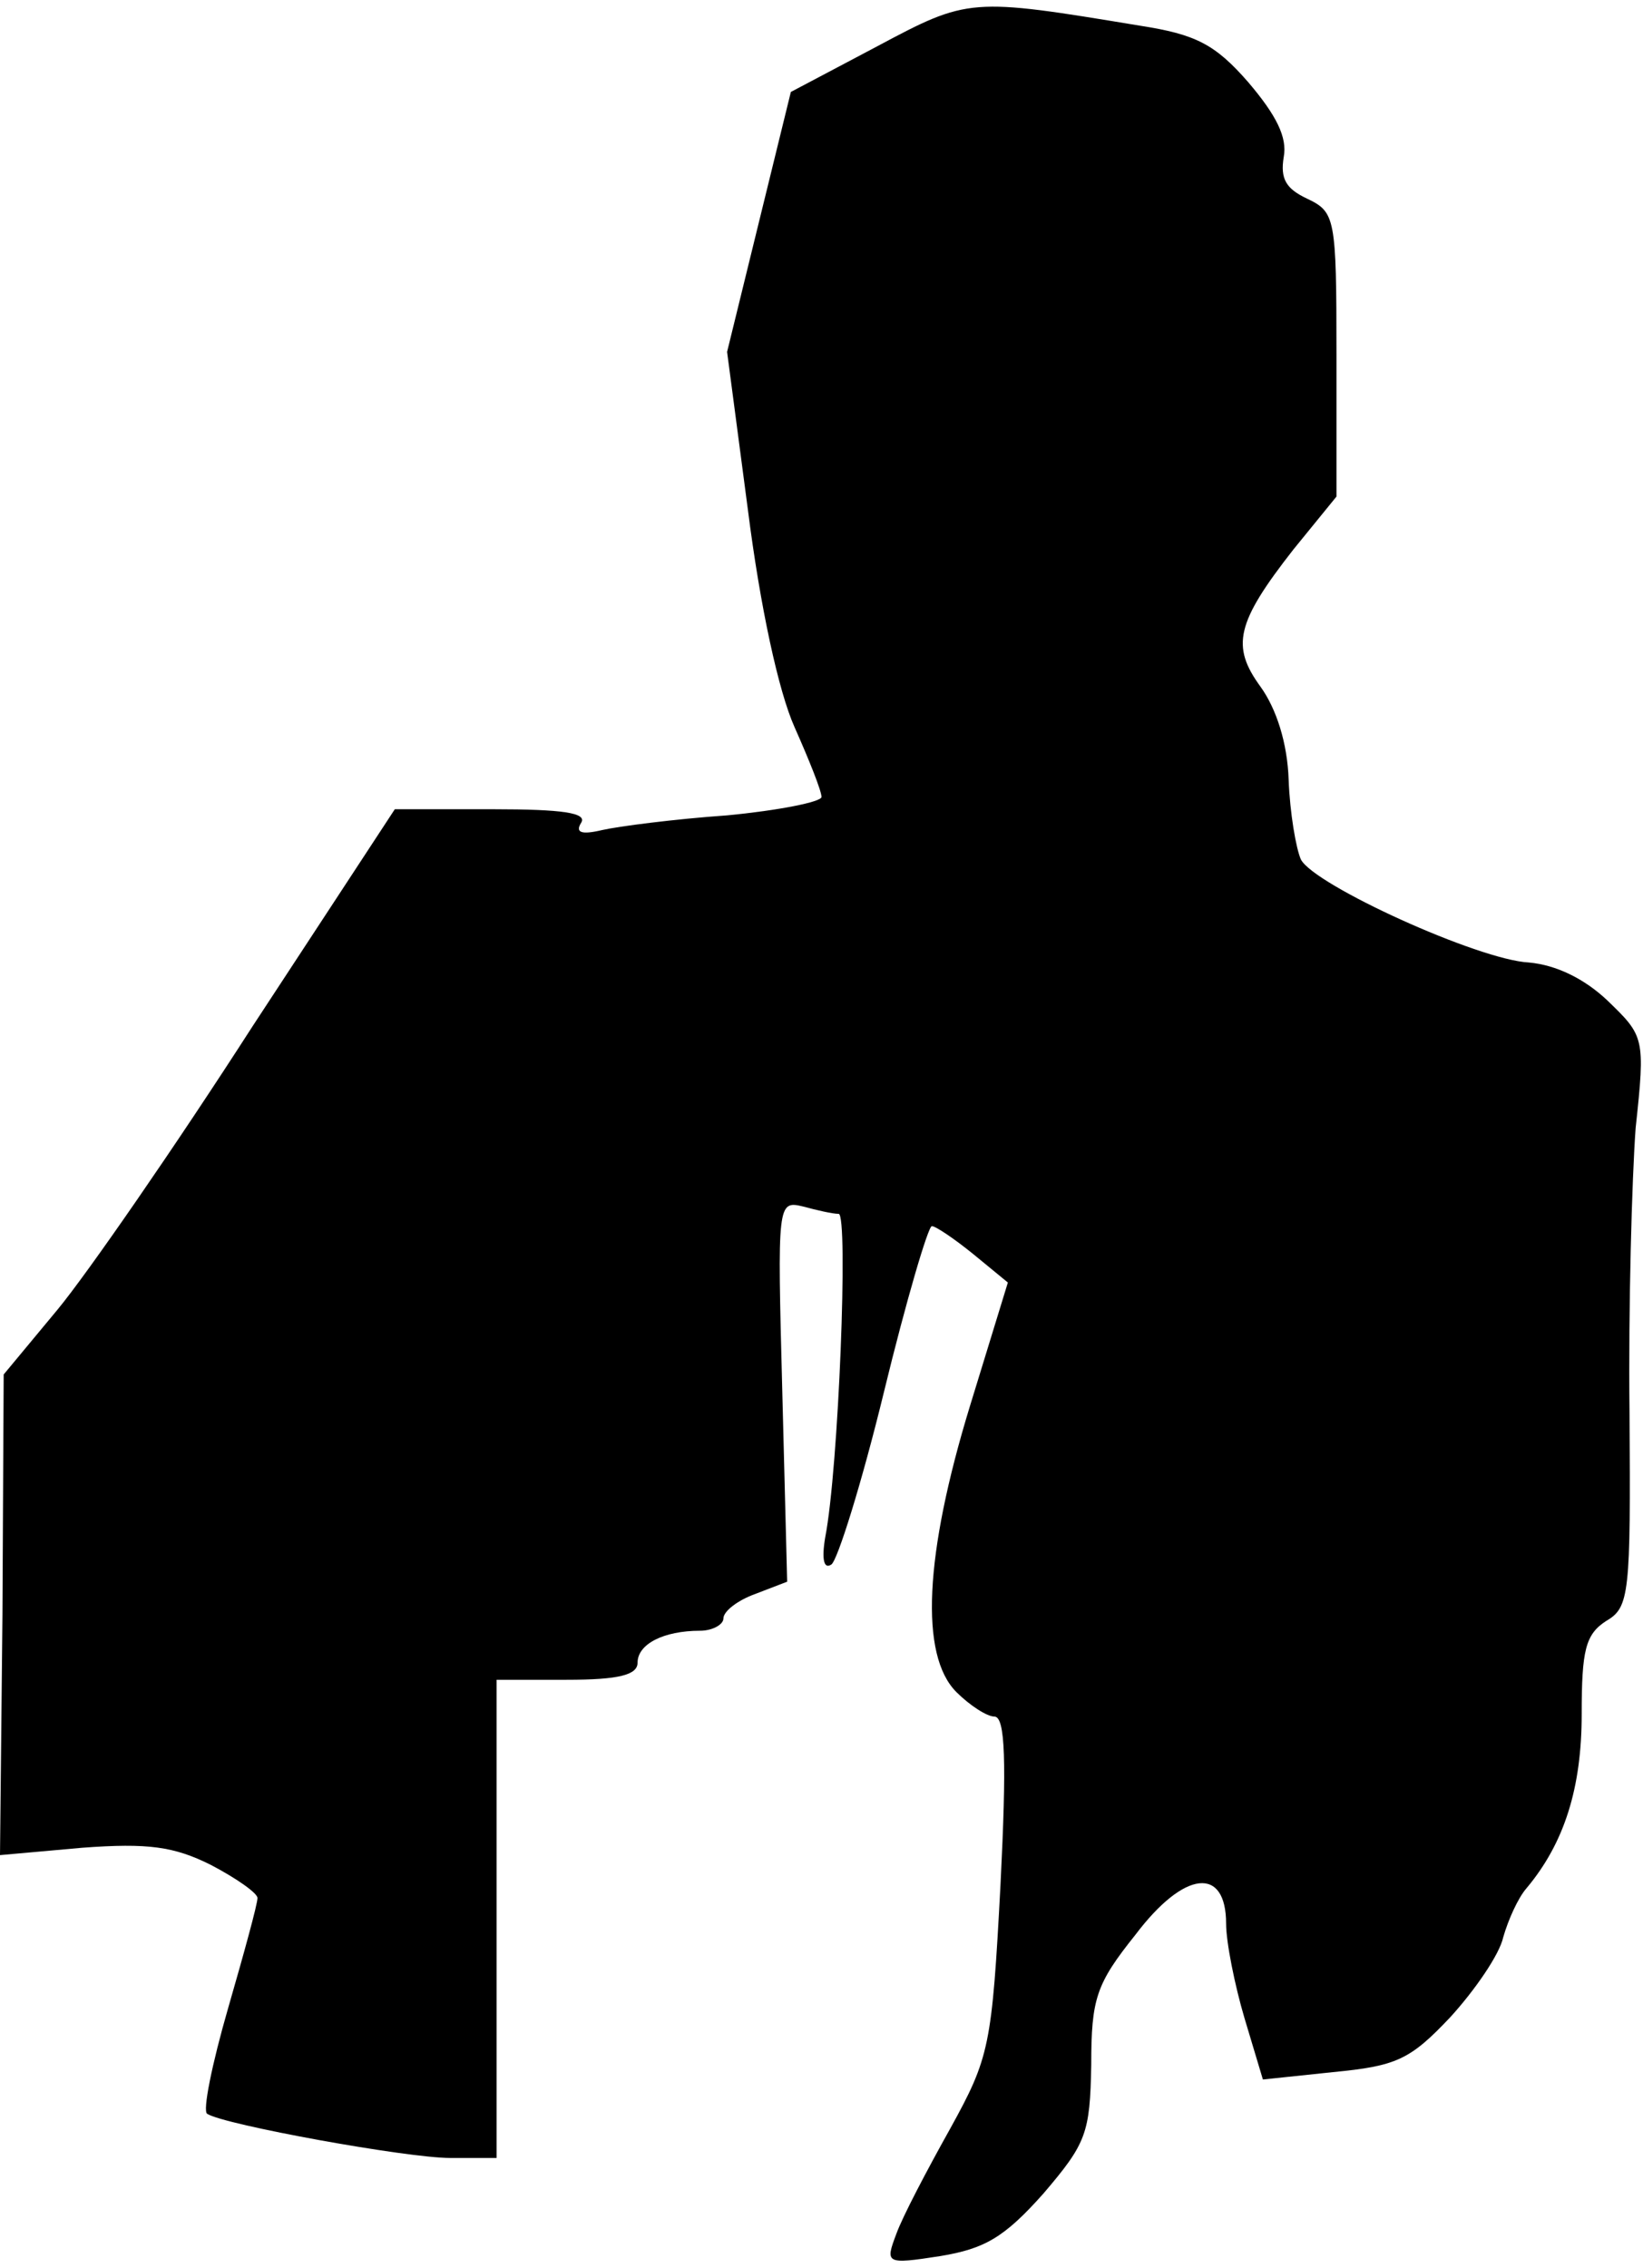 <?xml version="1.0" standalone="no"?>
<!DOCTYPE svg PUBLIC "-//W3C//DTD SVG 20010904//EN"
 "http://www.w3.org/TR/2001/REC-SVG-20010904/DTD/svg10.dtd">
<svg version="1.0" xmlns="http://www.w3.org/2000/svg"
 width="134pt" height="185pt" viewBox="0 0 134 185"
 preserveAspectRatio="xMidYMid meet">
<g transform="translate(0,185) scale(0.1,-0.1)"
fill="#000000" stroke="none">
<path fill="#000000" stroke="none" d="M715 1812 l-70 -37 -26 -106 -26 -106
17 -129 c10 -79 25 -148 38 -177 12 -27 22 -52 22 -57 0 -4 -35 -11 -77 -15
-43 -3 -89 -9 -102 -12 -17 -4 -22 -2 -17 6 5 8 -15 11 -72 11 l-80 0 -116
-177 c-63 -98 -135 -202 -159 -231 l-44 -53 -1 -196 -2 -196 67 6 c54 4 75 1
105 -14 21 -11 38 -23 38 -27 0 -5 -11 -45 -24 -90 -13 -45 -21 -84 -17 -86
14 -9 163 -36 198 -36 l38 0 0 195 0 195 57 0 c43 0 58 4 58 14 0 15 21 26 51
26 10 0 19 5 19 10 0 6 12 15 26 20 l26 10 -4 156 c-4 153 -4 155 17 150 11
-3 24 -6 29 -6 8 0 0 -208 -11 -264 -3 -18 -1 -26 5 -22 5 3 25 67 43 141 18
74 36 135 39 135 3 0 18 -10 34 -23 l28 -23 -31 -101 c-37 -121 -41 -203 -11
-233 11 -11 25 -20 31 -20 9 0 10 -37 5 -137 -7 -132 -9 -141 -41 -199 -19
-34 -39 -72 -44 -86 -9 -24 -9 -25 36 -18 36 6 52 15 84 51 35 41 38 49 39
105 0 54 4 66 36 106 40 53 74 56 74 9 0 -15 7 -50 15 -77 l15 -50 57 6 c52 5
63 10 96 45 20 22 40 51 43 65 4 14 12 32 19 40 31 37 45 82 45 142 0 52 3 65
20 76 19 11 20 22 19 170 -1 86 2 191 5 232 8 74 7 75 -23 104 -19 18 -42 29
-64 31 -41 2 -175 63 -186 84 -4 9 -9 38 -10 65 -1 30 -10 58 -23 76 -24 33
-20 52 27 112 l35 43 0 116 c0 112 -1 116 -24 127 -17 8 -22 16 -19 34 3 16
-6 34 -29 61 -27 31 -43 39 -88 46 -139 23 -140 23 -215 -17z"/>
</g>
</svg>
